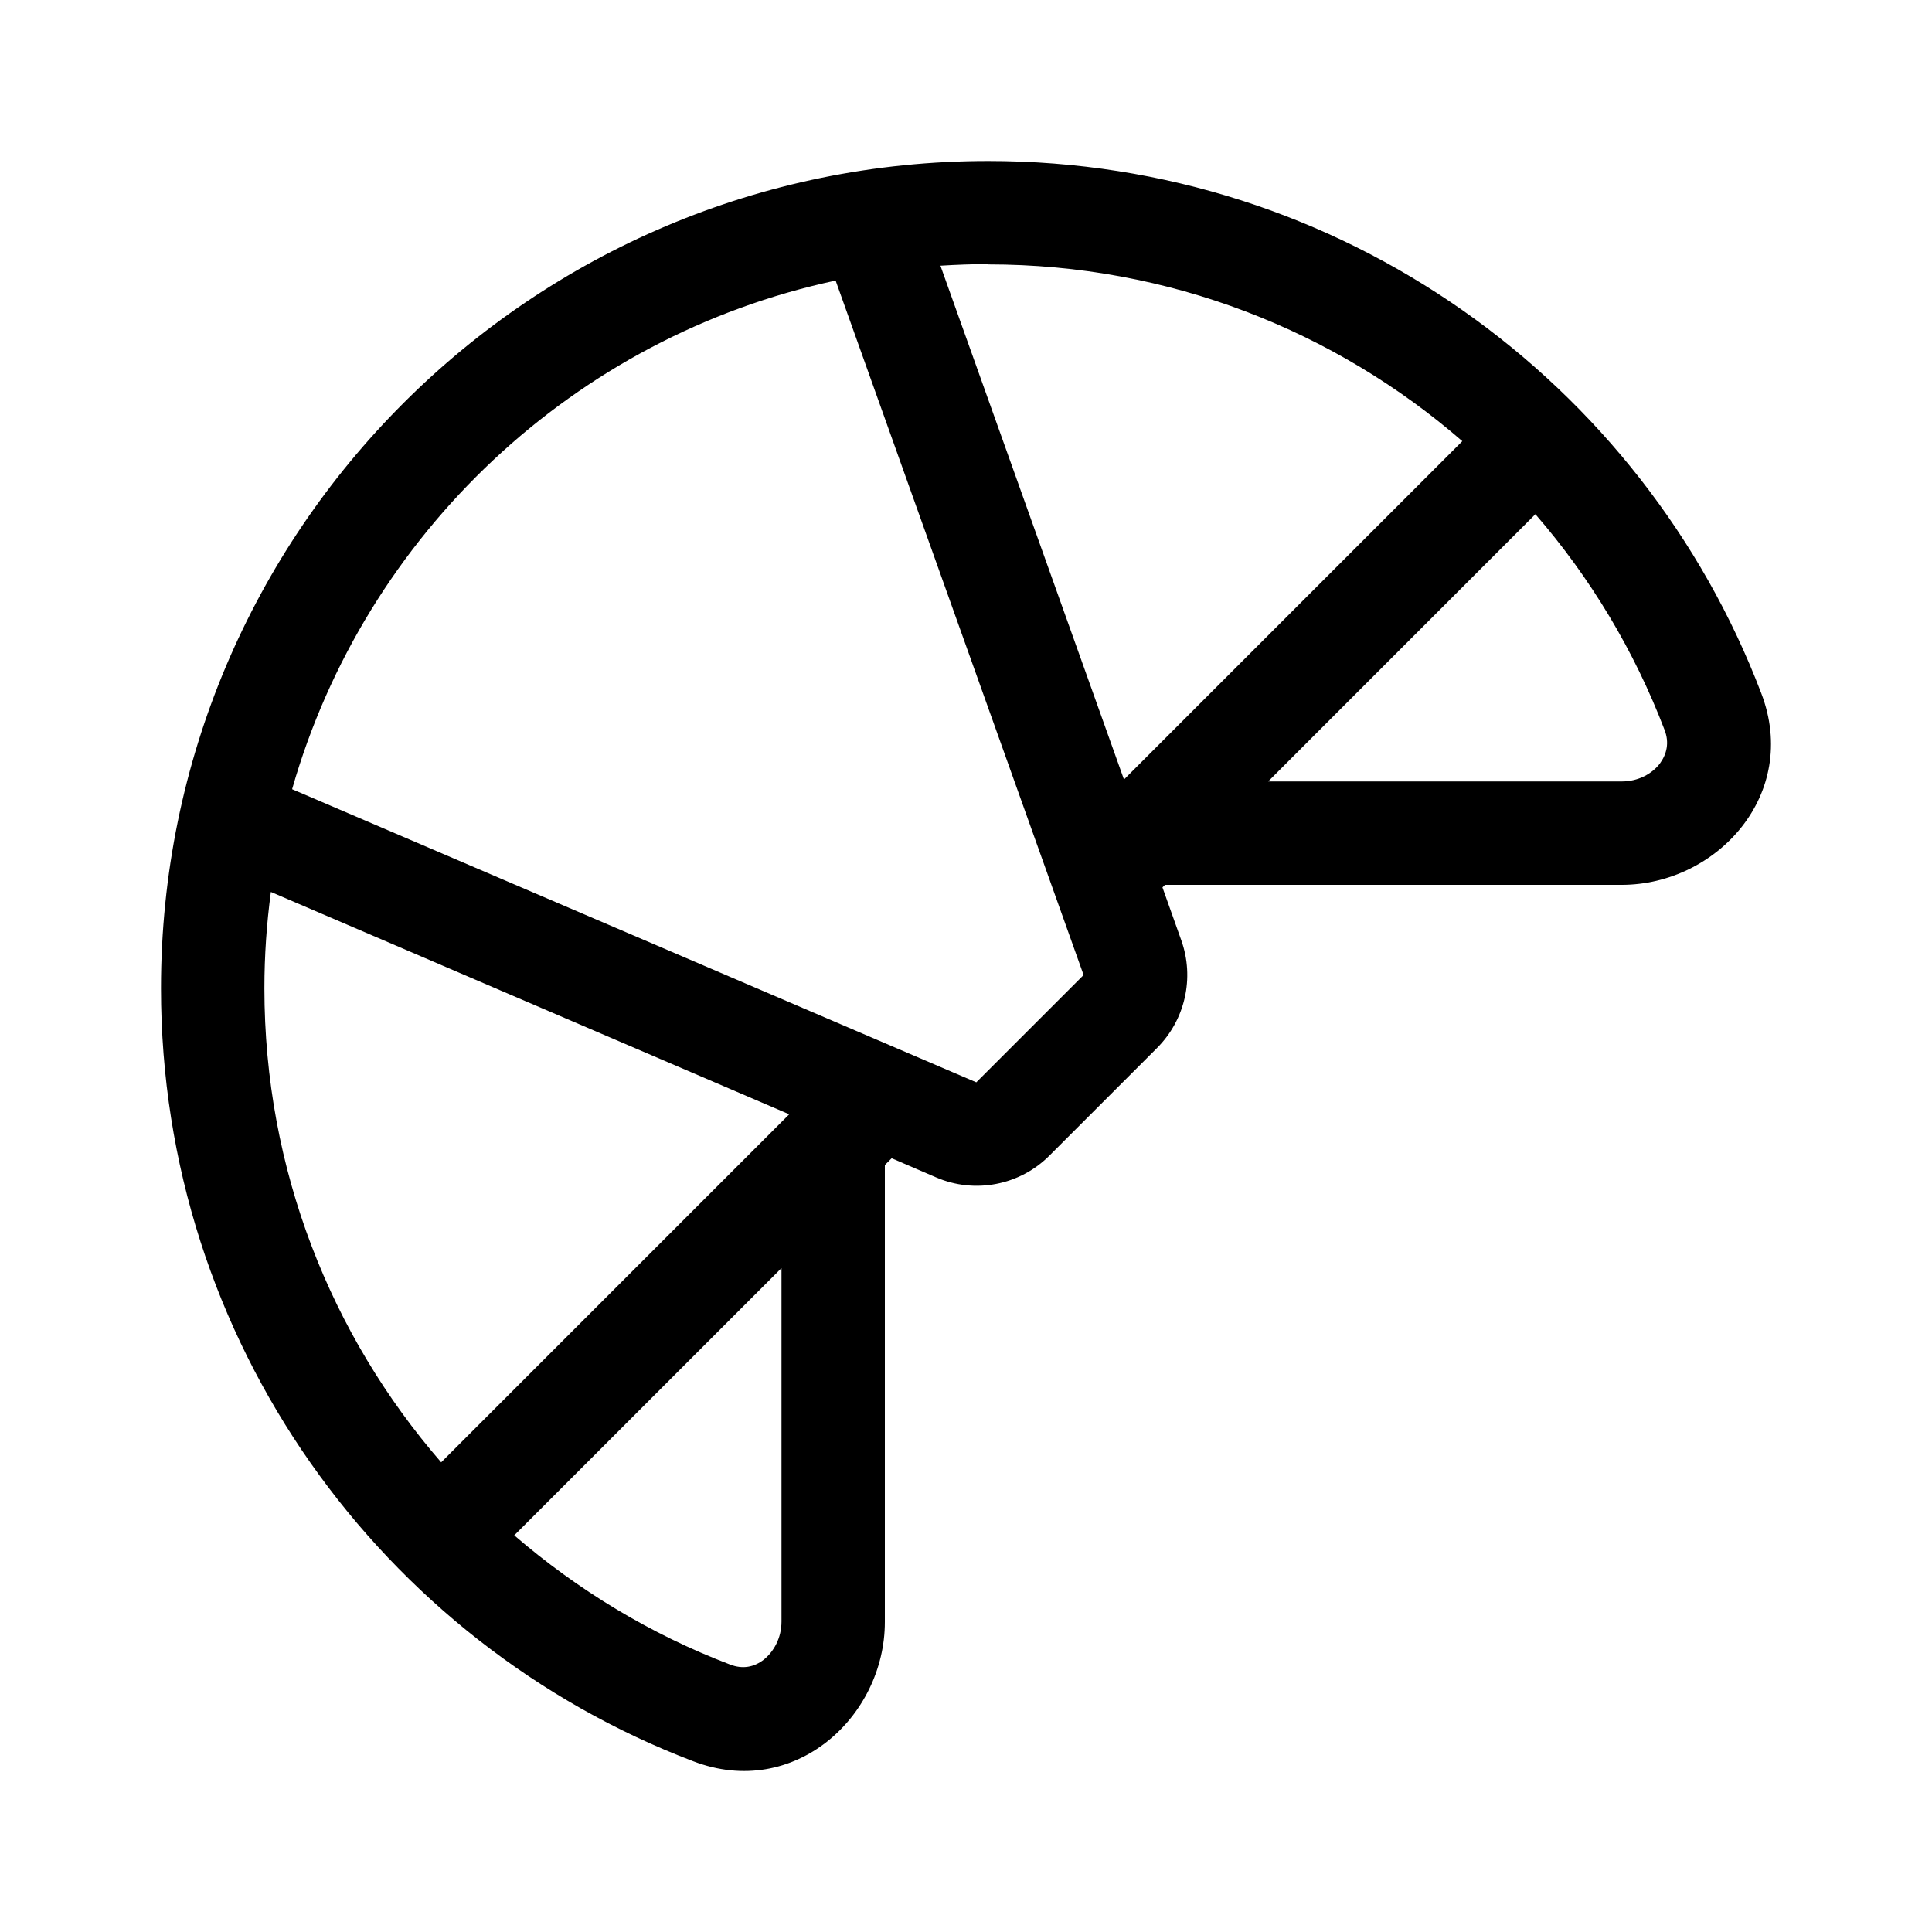 <svg viewBox="0 0 48 48" xmlns="http://www.w3.org/2000/svg"><path d="m24.553 6.569c4.504 0 8.623 1.654 11.778 4.392l-8.406 8.406-4.56-12.766c.393-.024.795-.04 1.188-.04zm13.593 6.206c1.365 1.574 2.457 3.388 3.211 5.363.12.313.056.594-.12.835-.193.249-.53.442-.947.442h-8.783zm-9.209 9.209h11.353c2.361 0 4.432-2.248 3.468-4.761-2.946-7.732-10.429-13.223-19.205-13.223-11.353 0-20.553 9.201-20.553 20.553 0 8.775 5.492 16.258 13.223 19.205 2.513.964 4.761-1.108 4.761-3.46v-11.353l.169-.169 1.1.474c.963.417 2.087.201 2.826-.546l2.666-2.666c.699-.699.939-1.742.602-2.682l-.466-1.309.064-.064zm-9.329 5.7-8.647 8.647c-2.738-3.155-4.392-7.274-4.392-11.778 0-.811.056-1.606.161-2.393zm-6.832 10.461 6.64-6.64v8.783c0 .409-.193.747-.442.947-.241.185-.522.241-.835.12-1.983-.755-3.79-1.855-5.363-3.211zm-5.516-18.546c1.814-6.335 7.009-11.24 13.504-12.629l.008.032 6.15 17.222-2.666 2.666-16.997-7.282z"/></svg>